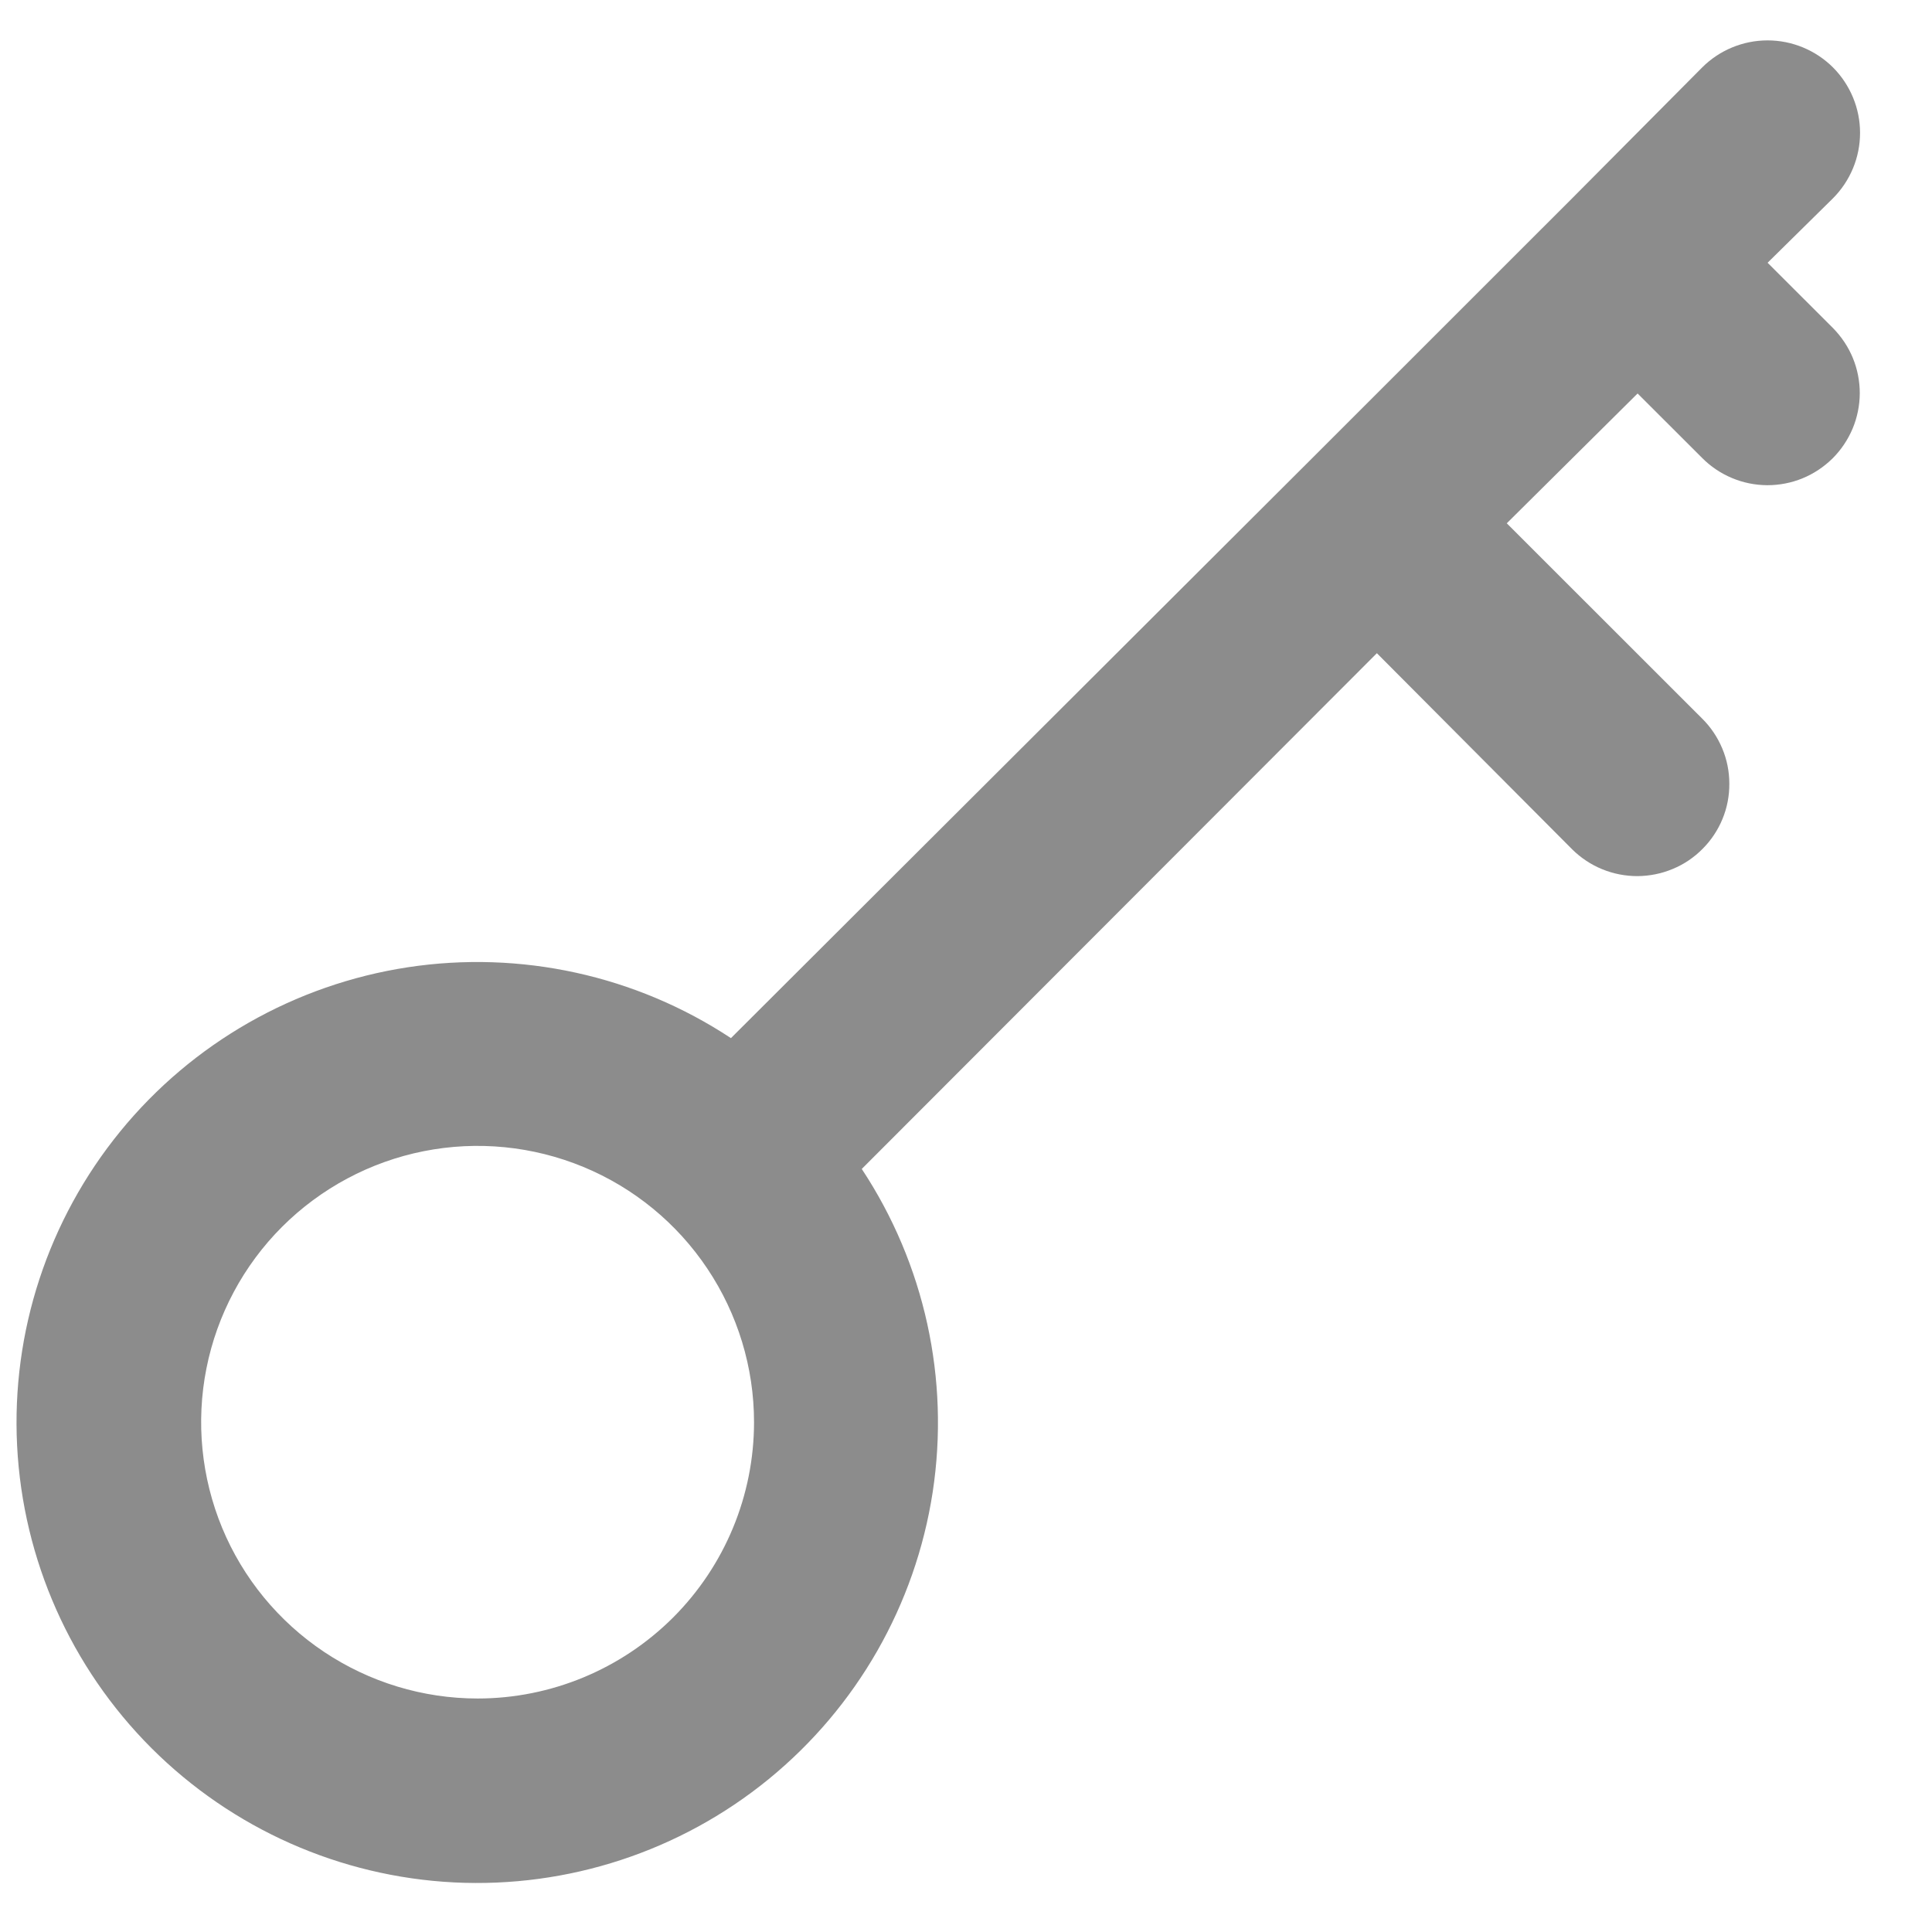 <svg width="21" height="21" viewBox="0 0 21 21" fill="none" xmlns="http://www.w3.org/2000/svg">
<path id="Vector" d="M19.213 2.856L19.924 2.155C20.112 1.966 20.218 1.711 20.218 1.444C20.218 1.178 20.112 0.922 19.924 0.733C19.735 0.545 19.479 0.439 19.213 0.439C18.946 0.439 18.69 0.545 18.502 0.733L17.099 2.145L14.265 4.978L7.945 11.284C6.91 10.601 5.657 10.327 4.431 10.514C3.205 10.702 2.091 11.337 1.307 12.298C0.523 13.259 0.123 14.476 0.186 15.715C0.249 16.953 0.769 18.124 1.646 19.001C2.524 19.878 3.695 20.398 4.934 20.461C6.173 20.523 7.392 20.124 8.353 19.34C9.314 18.556 9.95 17.444 10.138 16.218C10.325 14.992 10.051 13.741 9.367 12.706L14.966 7.1L17.089 9.232C17.183 9.325 17.293 9.398 17.415 9.448C17.537 9.498 17.667 9.523 17.799 9.523C17.93 9.522 18.061 9.496 18.182 9.445C18.304 9.395 18.414 9.32 18.506 9.227C18.599 9.134 18.673 9.023 18.723 8.901C18.773 8.78 18.798 8.649 18.797 8.518C18.797 8.386 18.771 8.256 18.72 8.135C18.669 8.013 18.595 7.903 18.502 7.811L16.378 5.688L17.8 4.277L18.502 4.978C18.594 5.071 18.704 5.145 18.826 5.196C18.947 5.247 19.077 5.273 19.209 5.274C19.341 5.274 19.471 5.249 19.593 5.199C19.715 5.149 19.825 5.075 19.919 4.983C20.012 4.89 20.086 4.78 20.137 4.659C20.188 4.537 20.214 4.407 20.215 4.276C20.215 4.144 20.19 4.014 20.14 3.892C20.09 3.77 20.016 3.66 19.924 3.566L19.213 2.856ZM5.191 18.462C4.597 18.462 4.016 18.285 3.522 17.955C3.028 17.625 2.642 17.156 2.415 16.608C2.188 16.059 2.128 15.455 2.244 14.873C2.36 14.29 2.646 13.755 3.066 13.335C3.487 12.915 4.022 12.629 4.605 12.513C5.188 12.397 5.792 12.457 6.341 12.684C6.89 12.911 7.359 13.296 7.689 13.79C8.019 14.284 8.196 14.864 8.196 15.458C8.196 16.255 7.879 17.019 7.316 17.582C6.752 18.145 5.988 18.462 5.191 18.462Z" fill="#8C8C8C"/>
</svg>
